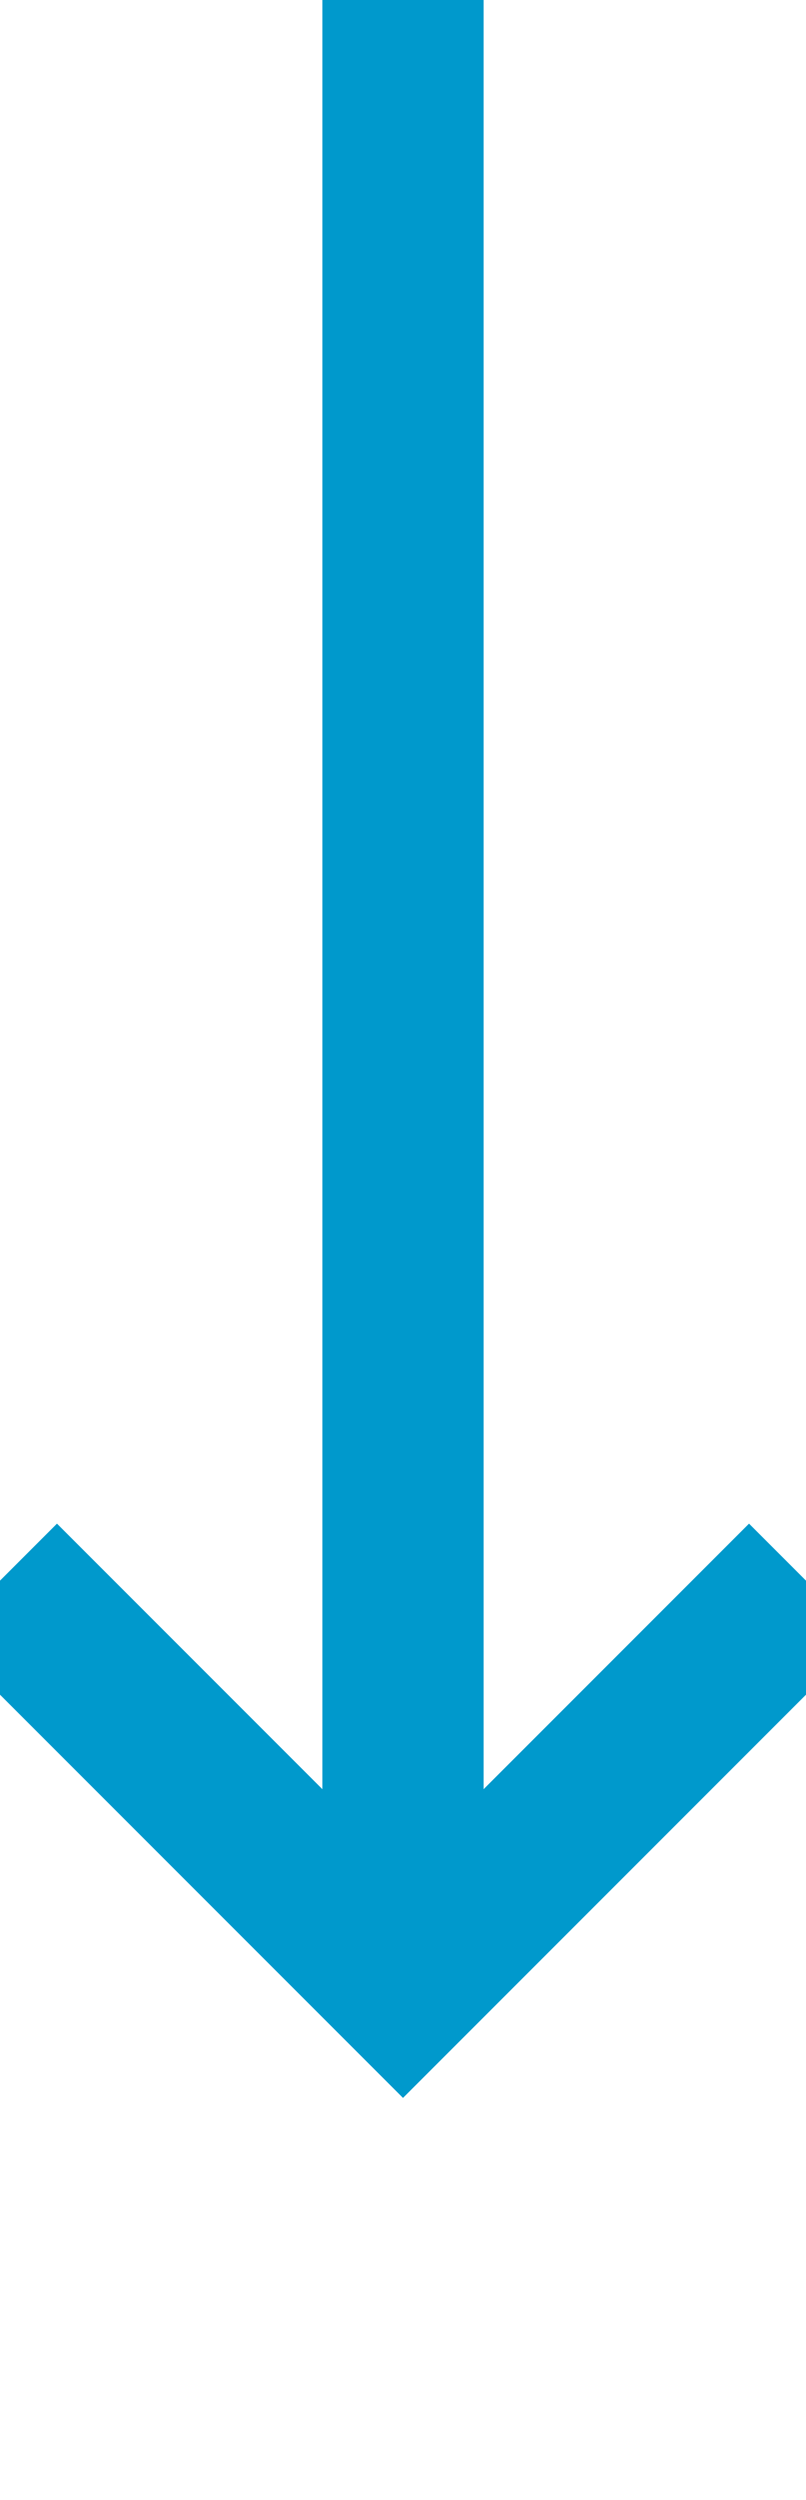 ﻿<?xml version="1.0" encoding="utf-8"?>
<svg version="1.1" xmlns:xlink="http://www.w3.org/1999/xlink" width="10px" height="31px" preserveAspectRatio="xMidYMin meet" viewBox="1479 258  8 31" xmlns="http://www.w3.org/2000/svg">
  <path d="M 1483 258  L 1483 282  " stroke-width="2" stroke="#0099cc" fill="none" />
  <path d="M 1487.293 276.893  L 1483 281.186  L 1478.707 276.893  L 1477.293 278.307  L 1482.293 283.307  L 1483 284.014  L 1483.707 283.307  L 1488.707 278.307  L 1487.293 276.893  Z " fill-rule="nonzero" fill="#0099cc" stroke="none" />
</svg>